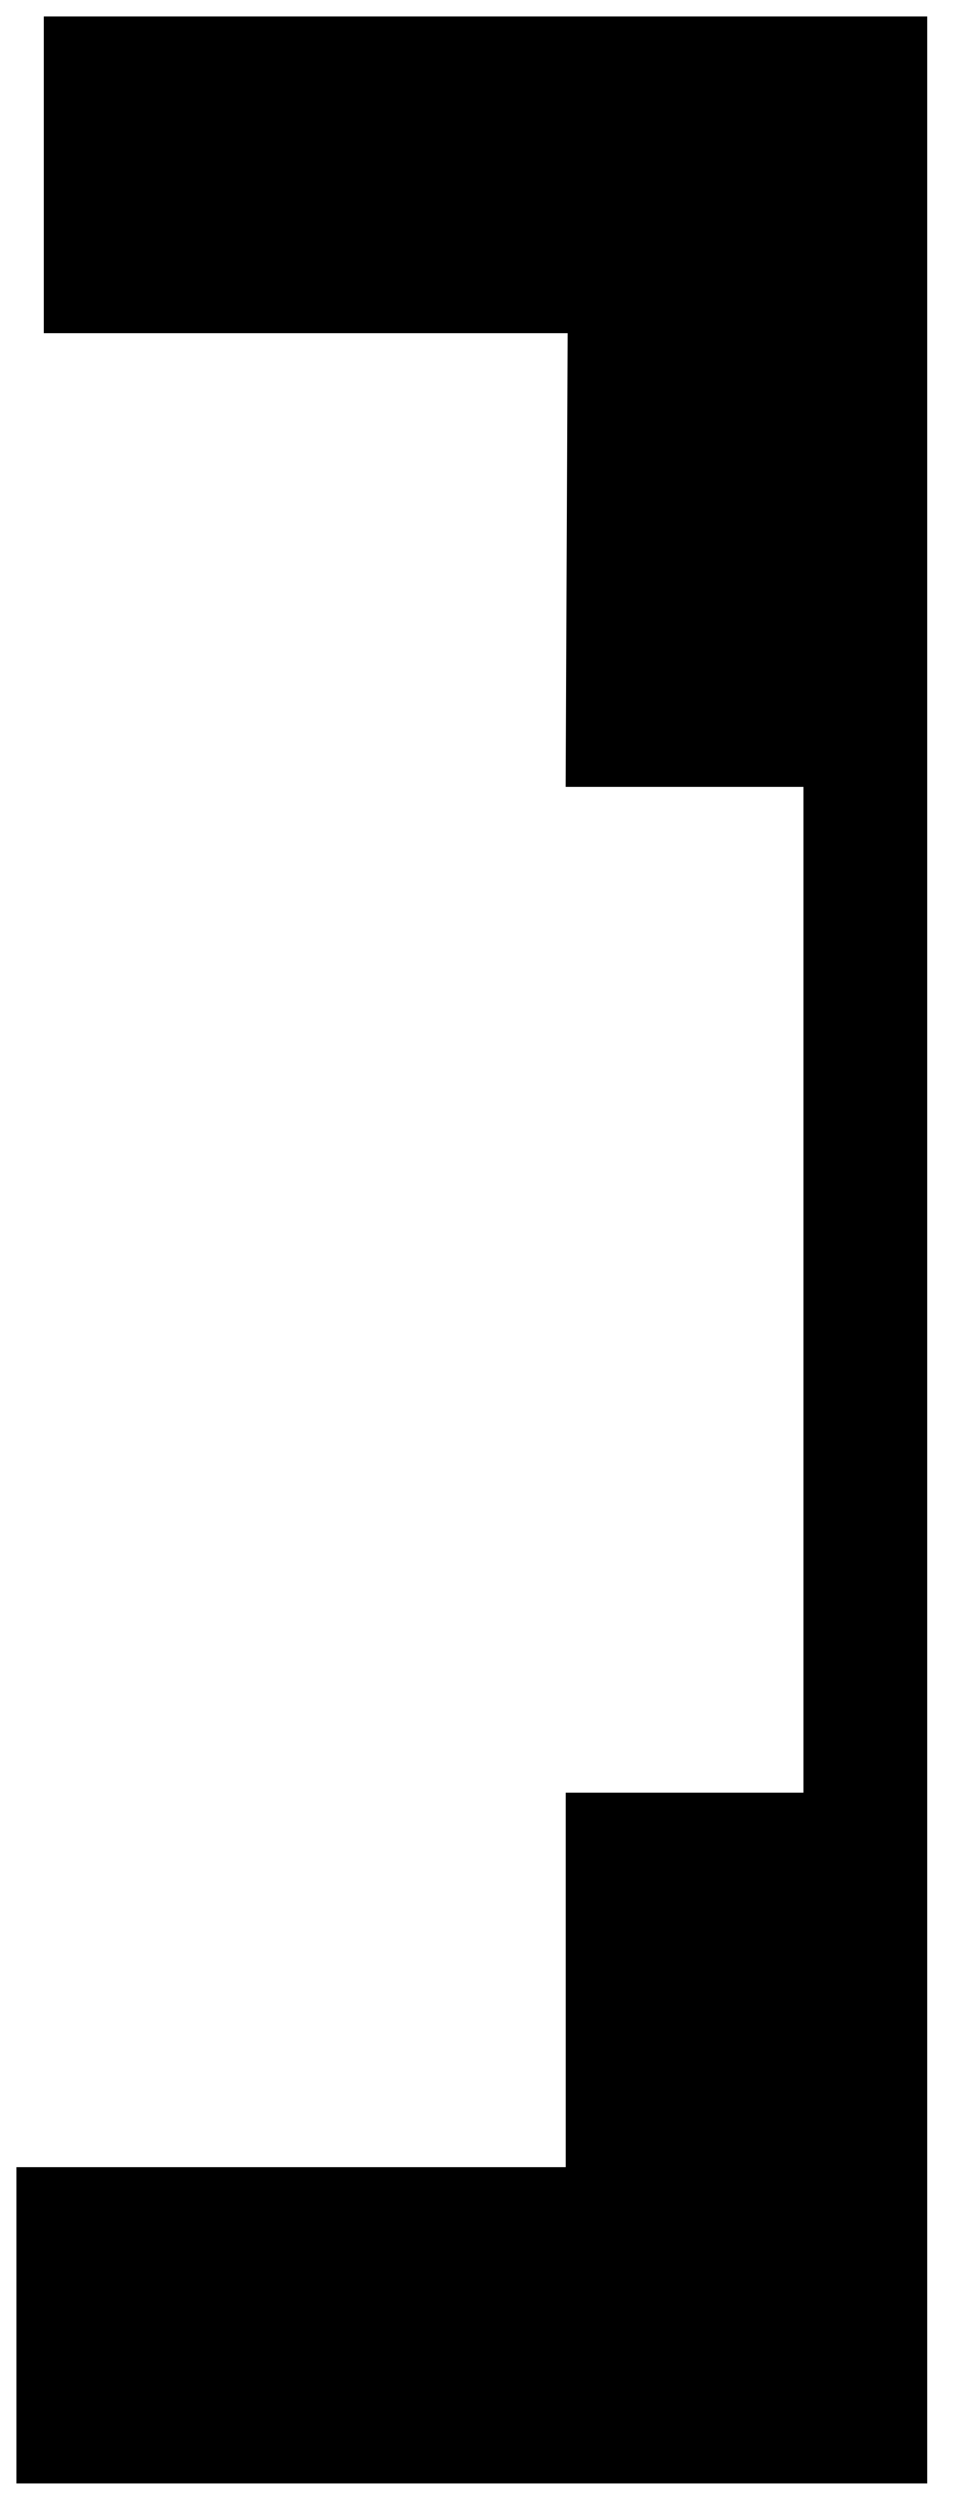 <svg width="29" height="76" viewBox="0 0 29 76" fill="none" xmlns="http://www.w3.org/2000/svg">
<path d="M1.833 9.629V1H27.715V75H1V66.384H17.715V55H24.949V23.422H17.715L17.776 9.629H1.833Z" fill="black" stroke="black"/>
</svg>
